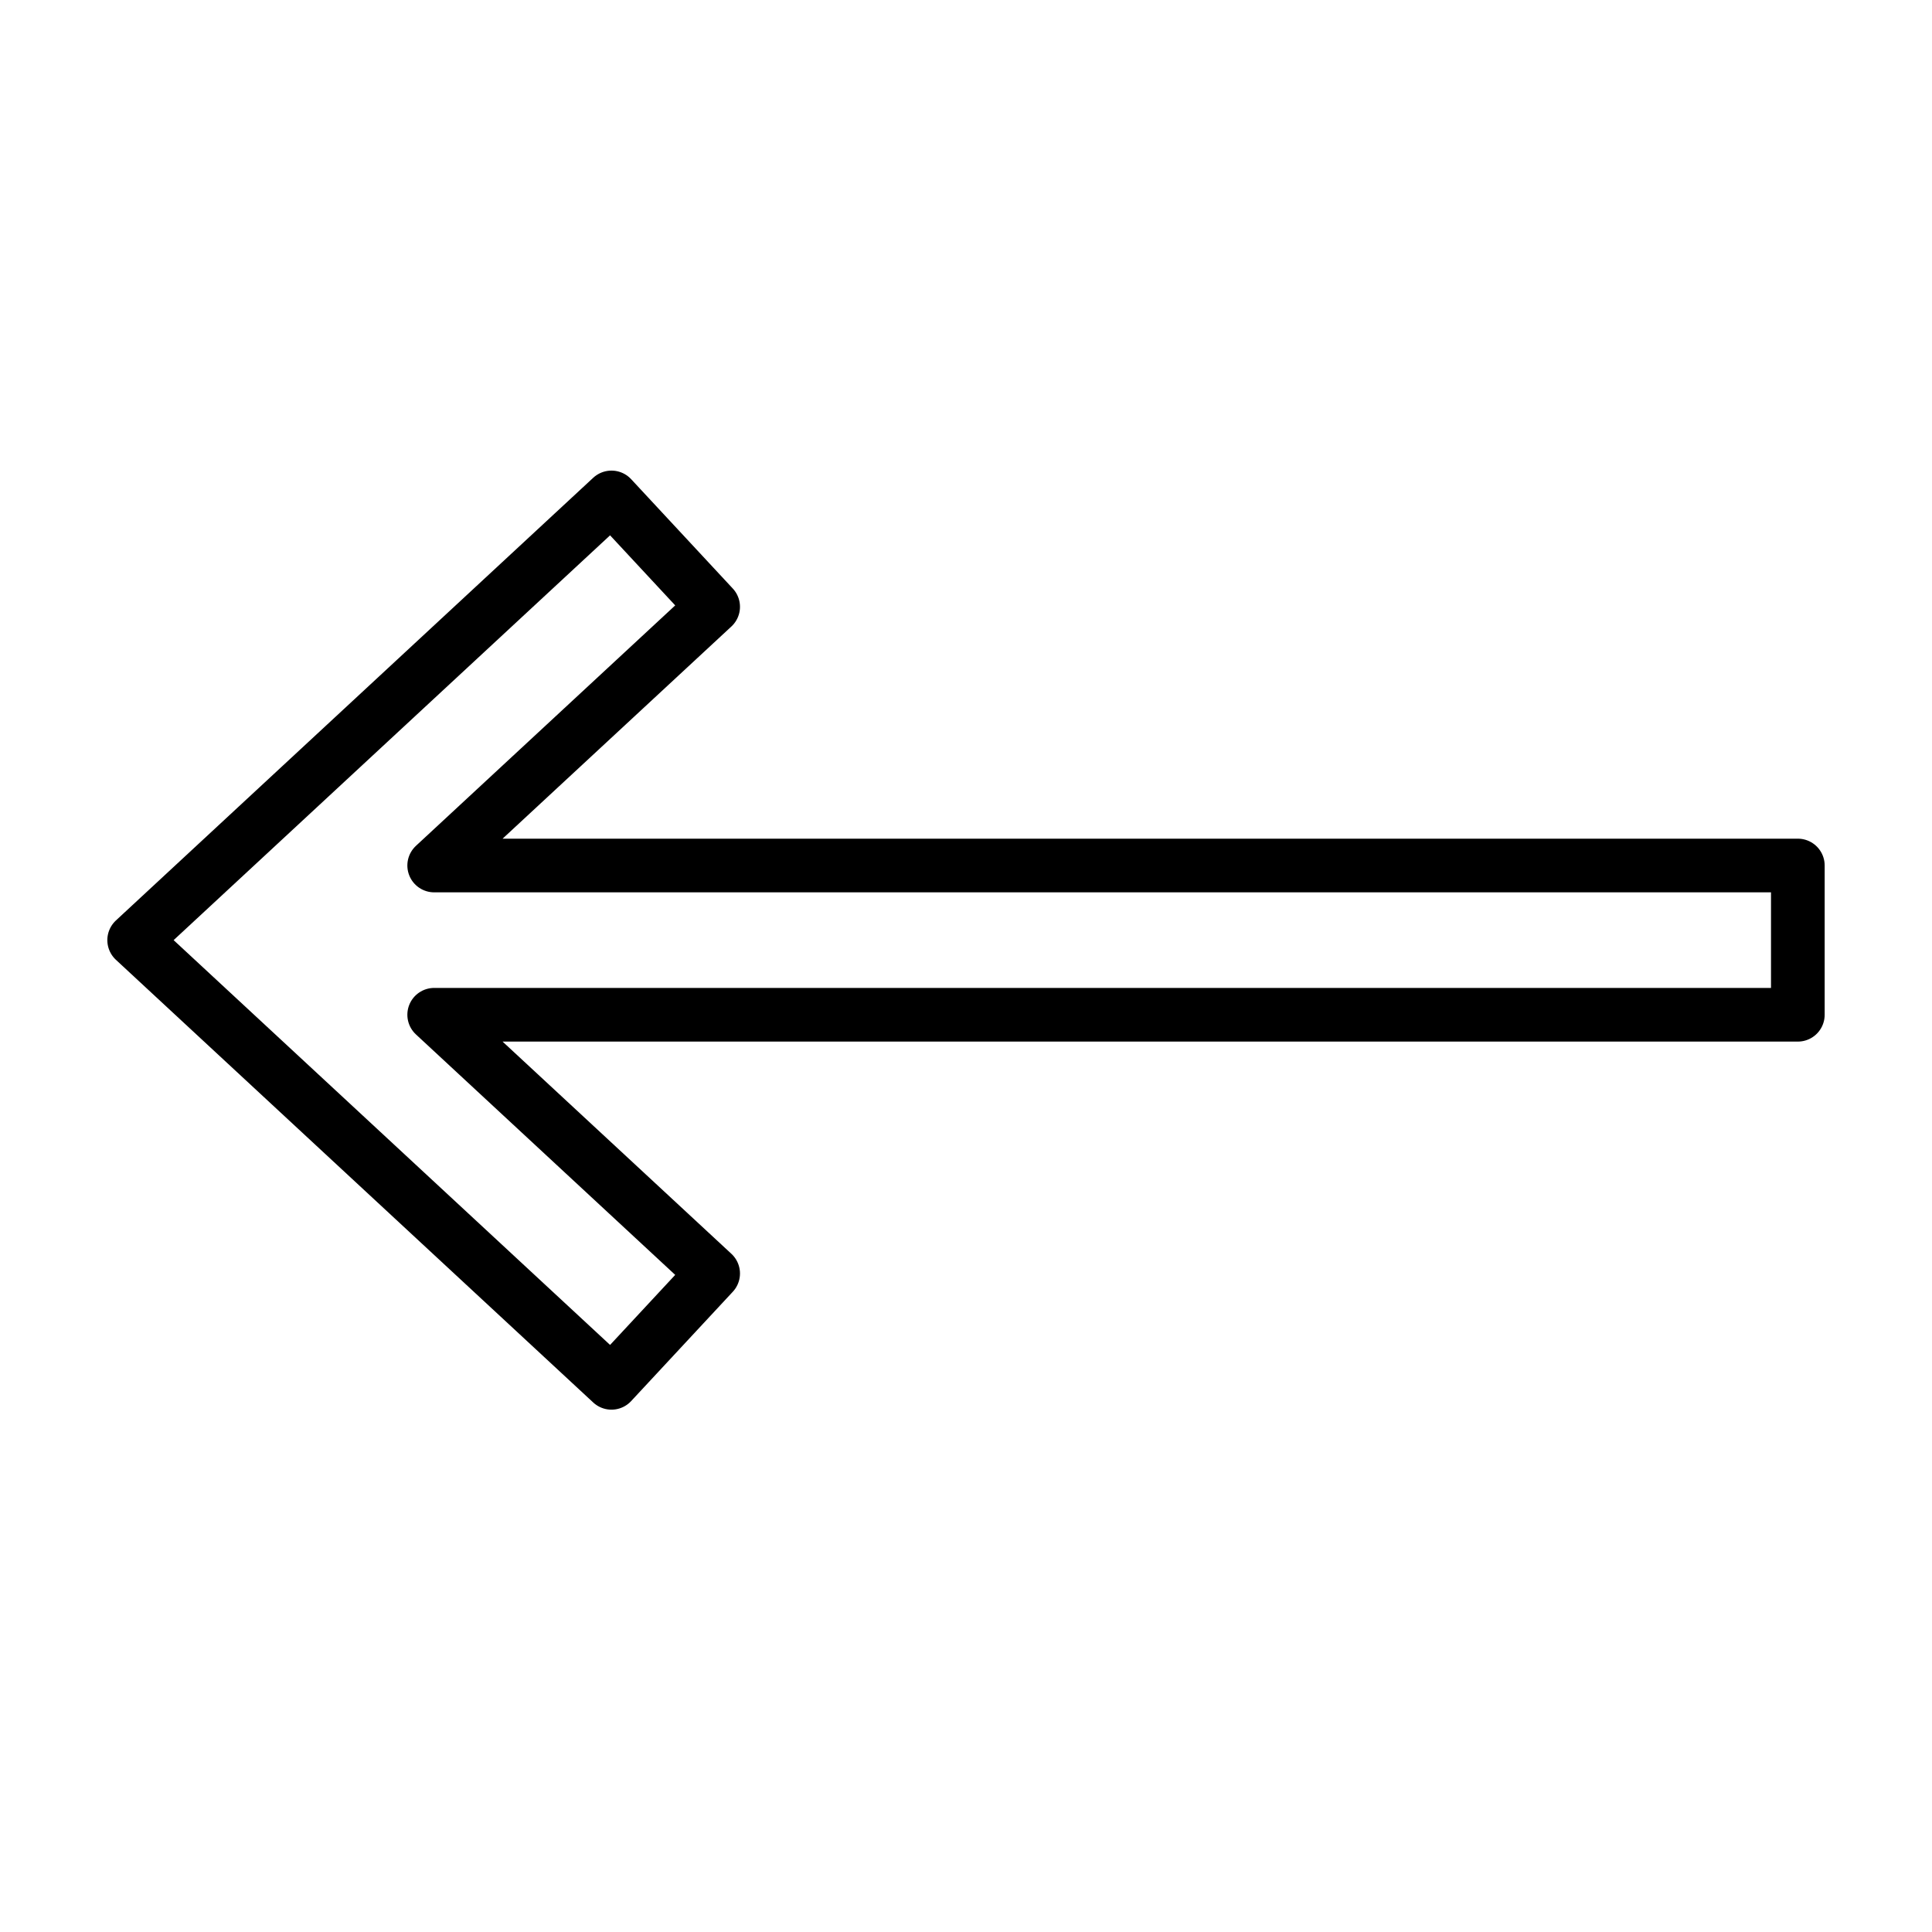 <svg xmlns="http://www.w3.org/2000/svg" id="emoji" viewBox="0 0 72 72"><g id="line"><polygon id="_x2B05__xFE0F_" fill="none" stroke="#000" stroke-linecap="round" stroke-linejoin="round" stroke-miterlimit="10" stroke-width="2" points="22.788 51.534 5 35.036 22.788 18.538 26.577 22.614 16.181 32.255 67 32.255 67 37.817 16.181 37.817 26.577 47.459"/></g></svg>